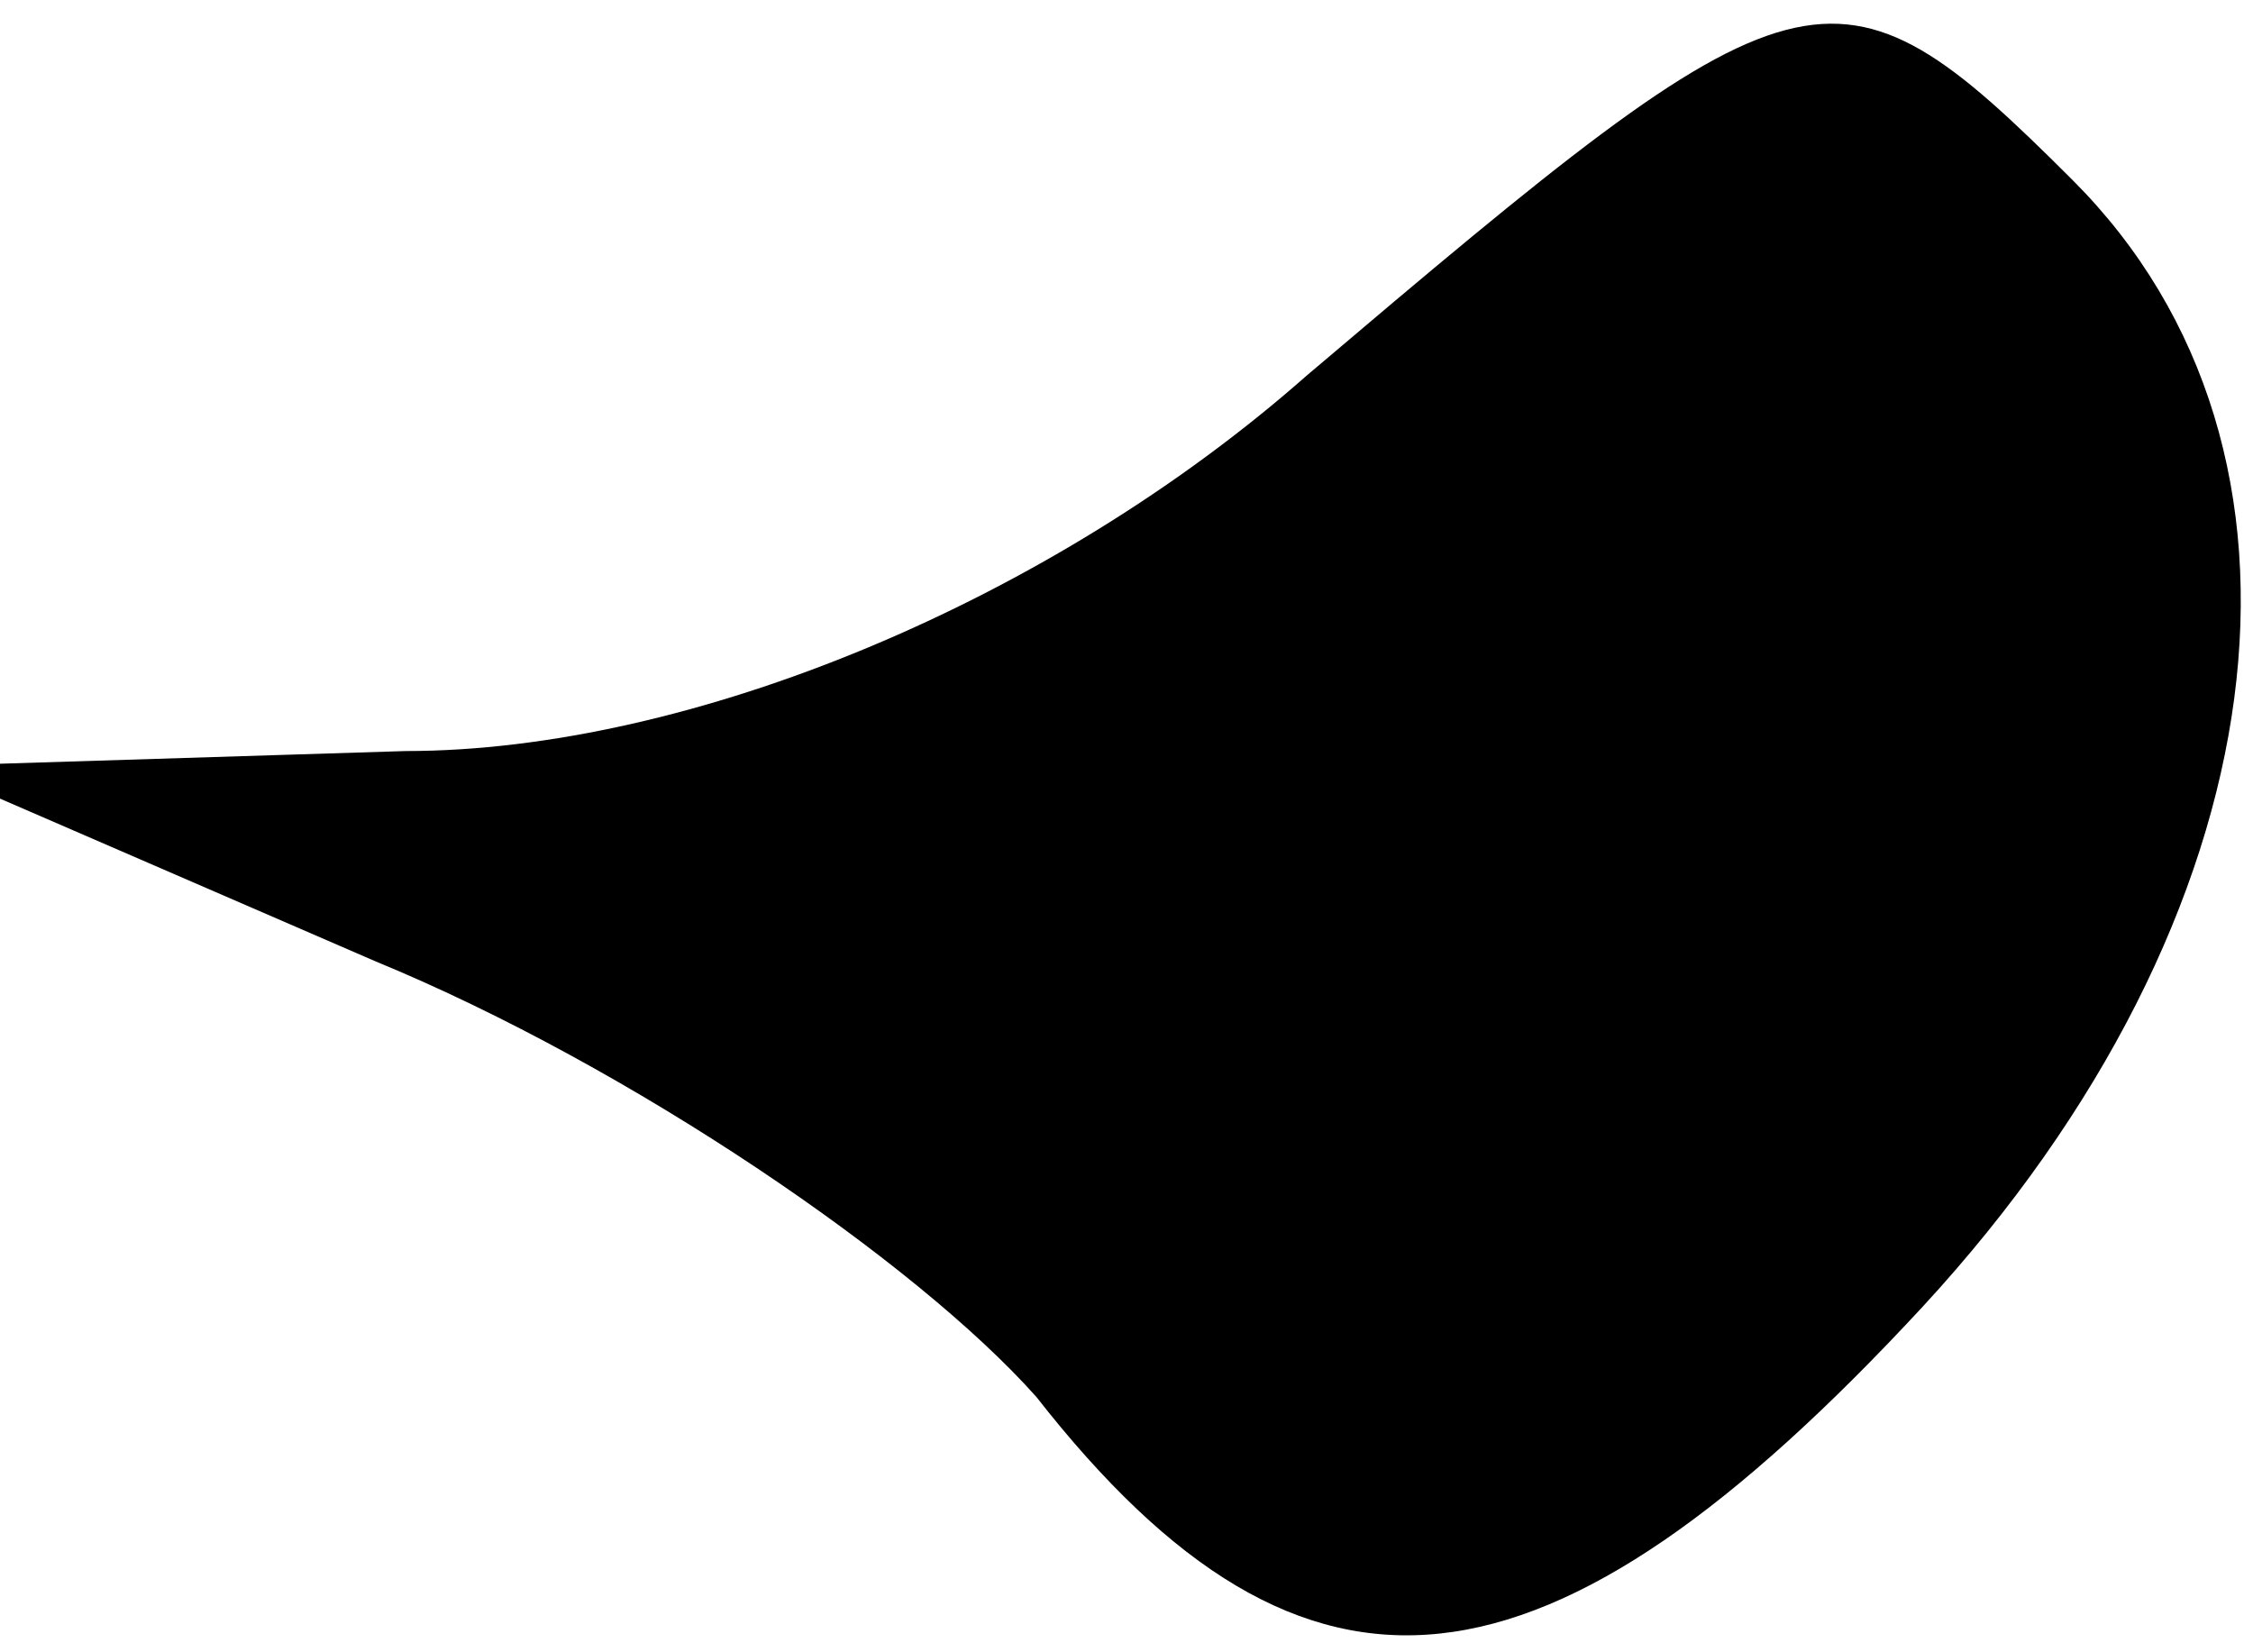 <?xml version="1.0" standalone="no"?>
<!DOCTYPE svg PUBLIC "-//W3C//DTD SVG 20010904//EN"
 "http://www.w3.org/TR/2001/REC-SVG-20010904/DTD/svg10.dtd">
<svg version="1.0" xmlns="http://www.w3.org/2000/svg"
 width="15pt" height="11pt" viewBox="0 0 15 11"
 preserveAspectRatio="xMidYMid meet">
<g transform="translate(0,11) scale(0.1,-0.1)"
fill="#000000" stroke="none">
<path fill="#000000" stroke="none" d="M87 85 c-17 -15 -41 -25 -60 -25 l-32
-1 30 -13 c17 -7 36 -20 44 -29 18 -23 34 -21 59 6 24 26 28 57 10 75 -16 16
-18 15 -51 -13z"/>
</g>
</svg>
